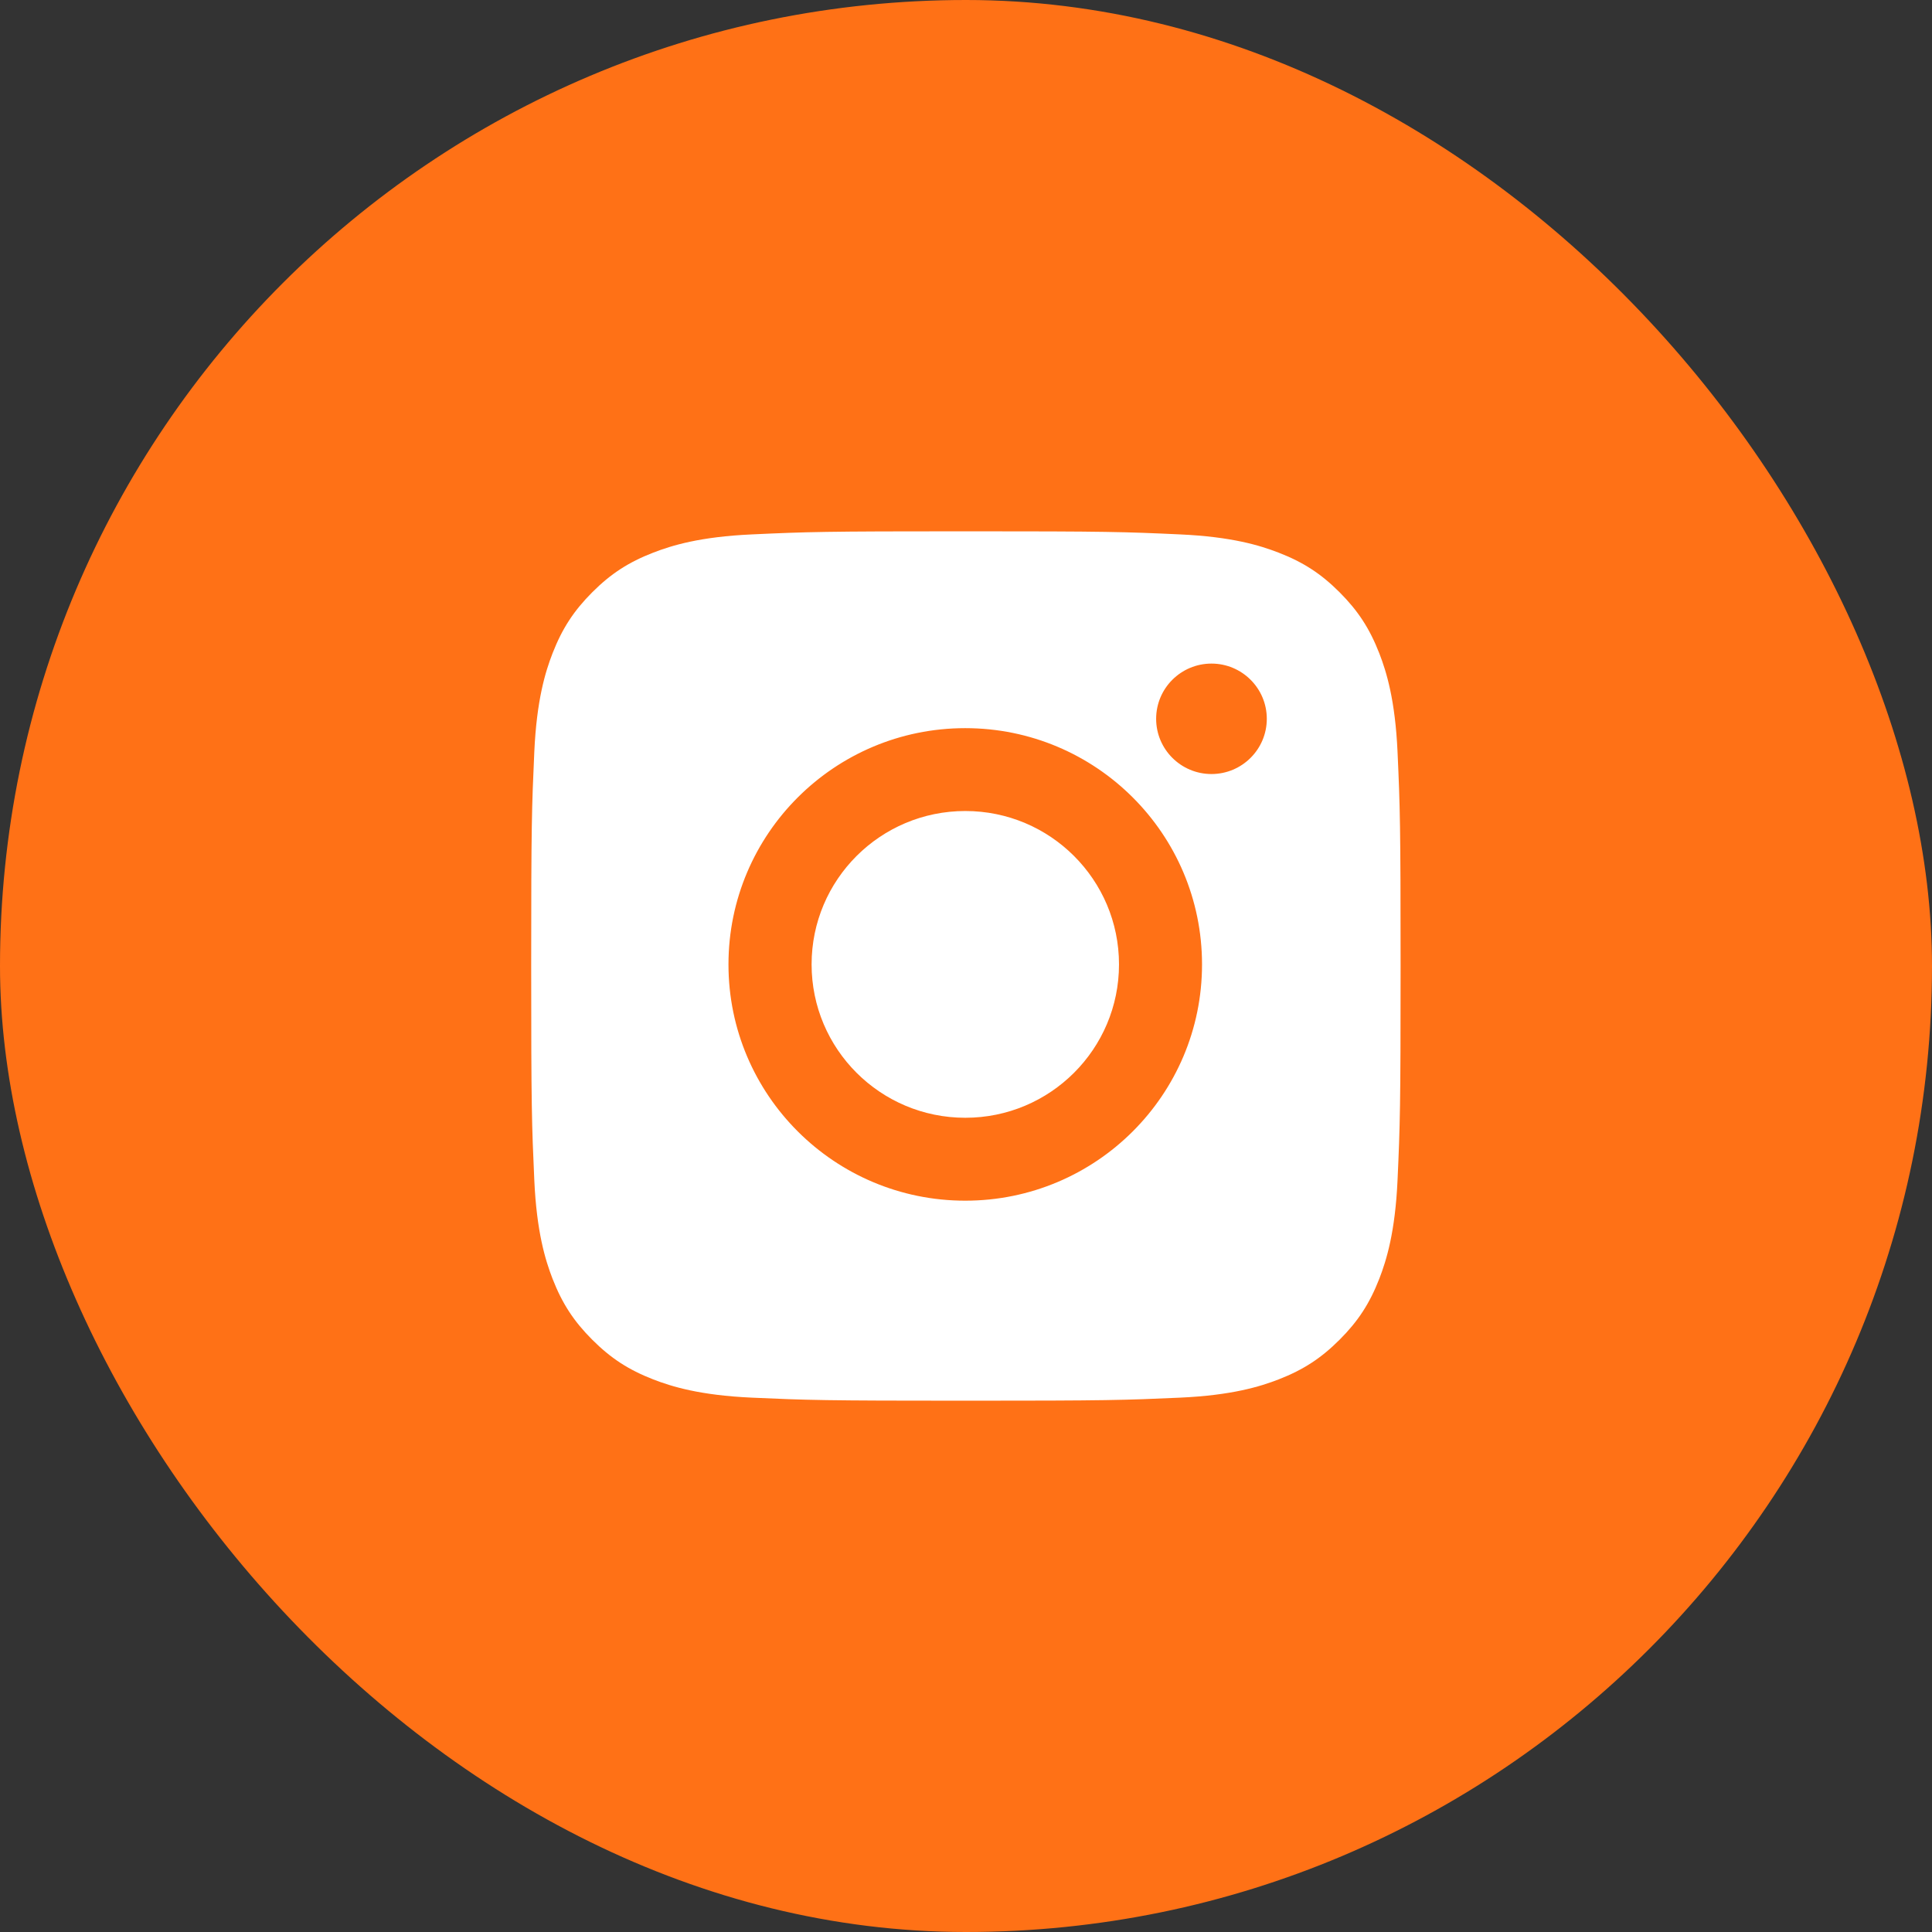 <svg width="36" height="36" viewBox="0 0 36 36" fill="none" xmlns="http://www.w3.org/2000/svg">
<rect x="0" y="0" width="36" height="36" fill="#333333" stroke="none"/>
<rect width="36" height="36" rx="18" fill="#FF7116"/>
<path fill-rule="evenodd" clip-rule="evenodd" d="M21.543 13.394C21.543 13.962 22.005 14.423 22.574 14.423C23.143 14.423 23.605 13.962 23.605 13.394C23.605 12.826 23.143 12.365 22.574 12.365C22.005 12.365 21.543 12.826 21.543 13.394ZM15.123 17.97C15.123 16.392 16.405 15.112 17.987 15.112C19.569 15.112 20.851 16.392 20.851 17.97C20.851 19.548 19.569 20.828 17.987 20.828C16.405 20.828 15.123 19.548 15.123 17.97ZM17.986 22.373C15.55 22.373 13.574 20.402 13.574 17.971C13.574 15.539 15.55 13.568 17.986 13.568C20.423 13.568 22.398 15.539 22.398 17.971C22.398 20.402 20.423 22.373 17.986 22.373ZM24.962 11.037C24.616 10.691 24.287 10.477 23.826 10.298C23.477 10.163 22.954 10.002 21.991 9.958C20.949 9.91 20.637 9.9 17.998 9.9C15.36 9.9 15.048 9.91 14.006 9.958C13.043 10.002 12.52 10.163 12.171 10.298C11.71 10.477 11.381 10.691 11.035 11.037C10.69 11.383 10.476 11.712 10.296 12.173C10.161 12.521 10 13.045 9.956 14.008C9.909 15.05 9.898 15.362 9.898 18C9.898 20.639 9.909 20.951 9.956 21.993C10 22.956 10.161 23.479 10.296 23.828C10.476 24.289 10.69 24.618 11.035 24.963C11.381 25.309 11.71 25.523 12.171 25.703C12.52 25.838 13.043 25.999 14.006 26.043C15.048 26.09 15.36 26.1 17.998 26.1C20.637 26.1 20.949 26.09 21.991 26.043C22.954 25.999 23.477 25.838 23.826 25.703C24.287 25.523 24.616 25.309 24.962 24.963C25.307 24.618 25.521 24.289 25.701 23.828C25.836 23.479 25.997 22.956 26.041 21.993C26.088 20.951 26.098 20.639 26.098 18C26.098 15.362 26.088 15.05 26.041 14.008C25.997 13.045 25.836 12.521 25.701 12.173C25.521 11.712 25.307 11.383 24.962 11.037Z" fill="white"/>
</svg>
